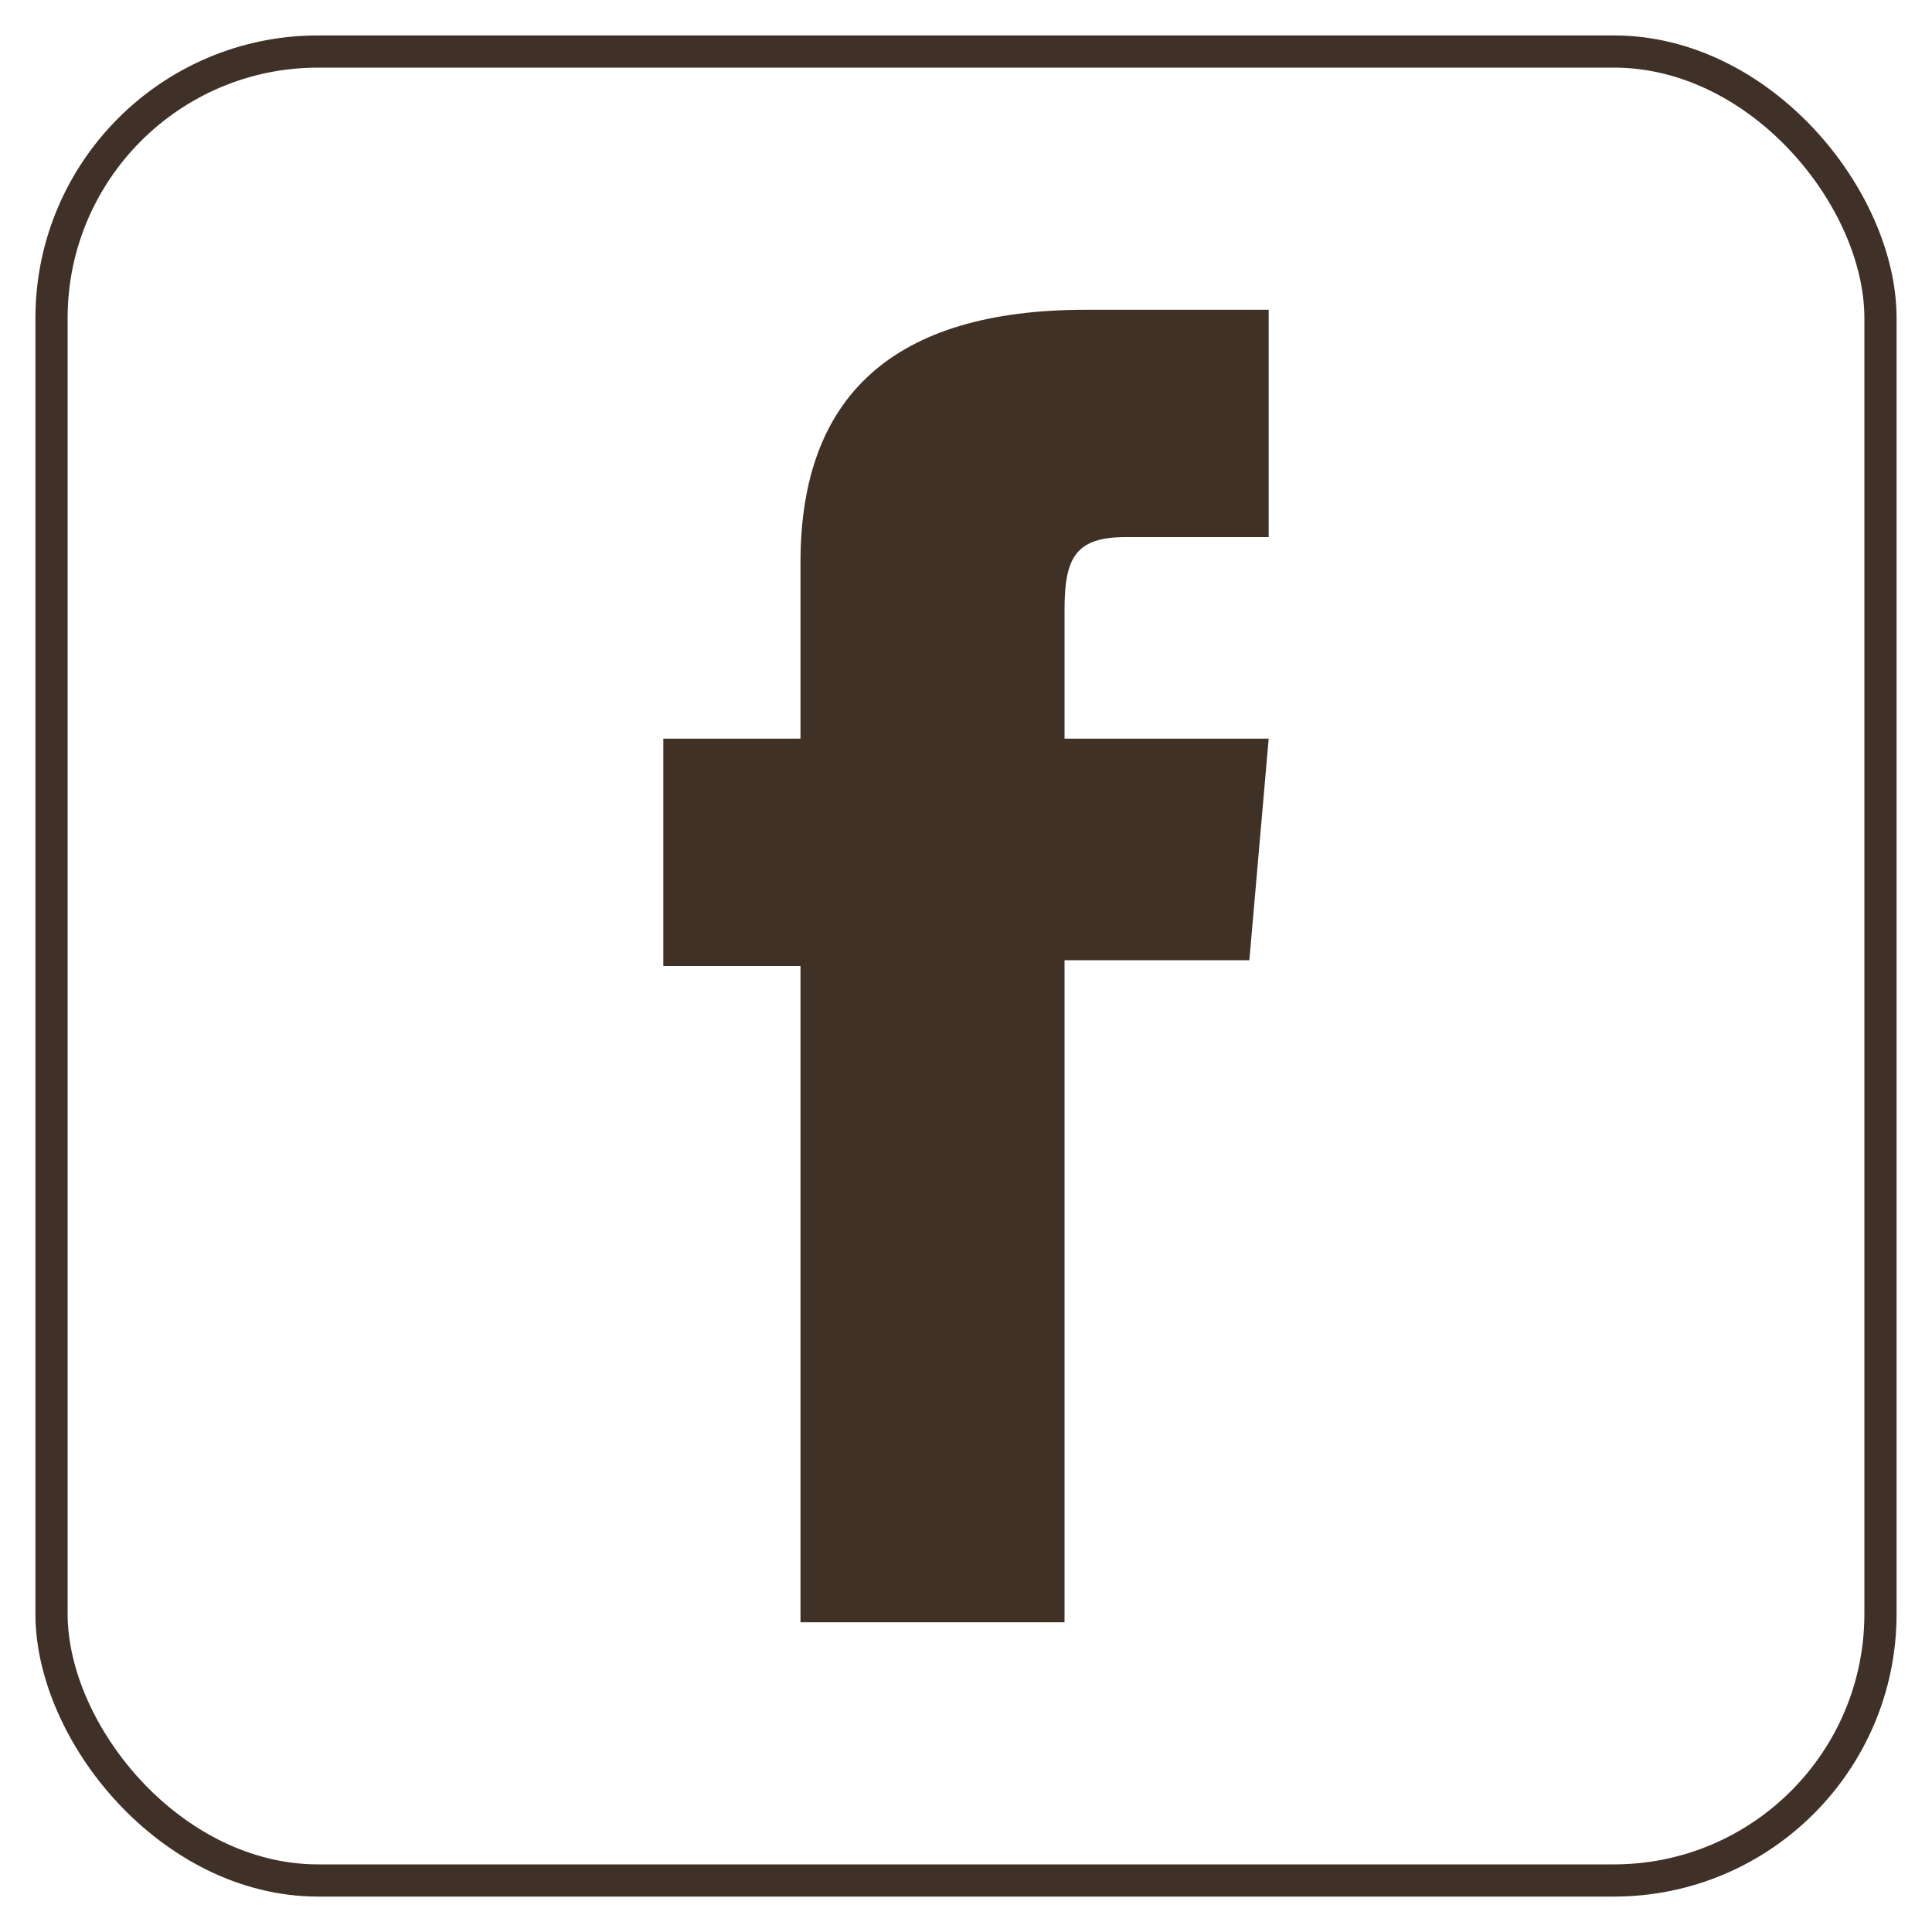 <svg id="Layer_1" data-name="Layer 1" xmlns="http://www.w3.org/2000/svg" viewBox="0 0 30 30"><defs><style>.cls-1{fill:#3f3126;}.cls-2{fill:none;stroke:#3f3127;stroke-miterlimit:10;stroke-width:0.5px;}</style></defs><title>icons</title><path class="cls-1" d="M12.43,25.19h4.1V14.91H19.4l.3-3.44H16.53v-2c0-.81.17-1.13.95-1.13H19.7V4.81H16.86c-3,0-4.43,1.35-4.43,3.92v2.74H10.3V15h2.13Z"/><rect class="cls-2" x="0.8" y="0.8" width="28.4" height="28.4" rx="4.14"/></svg>